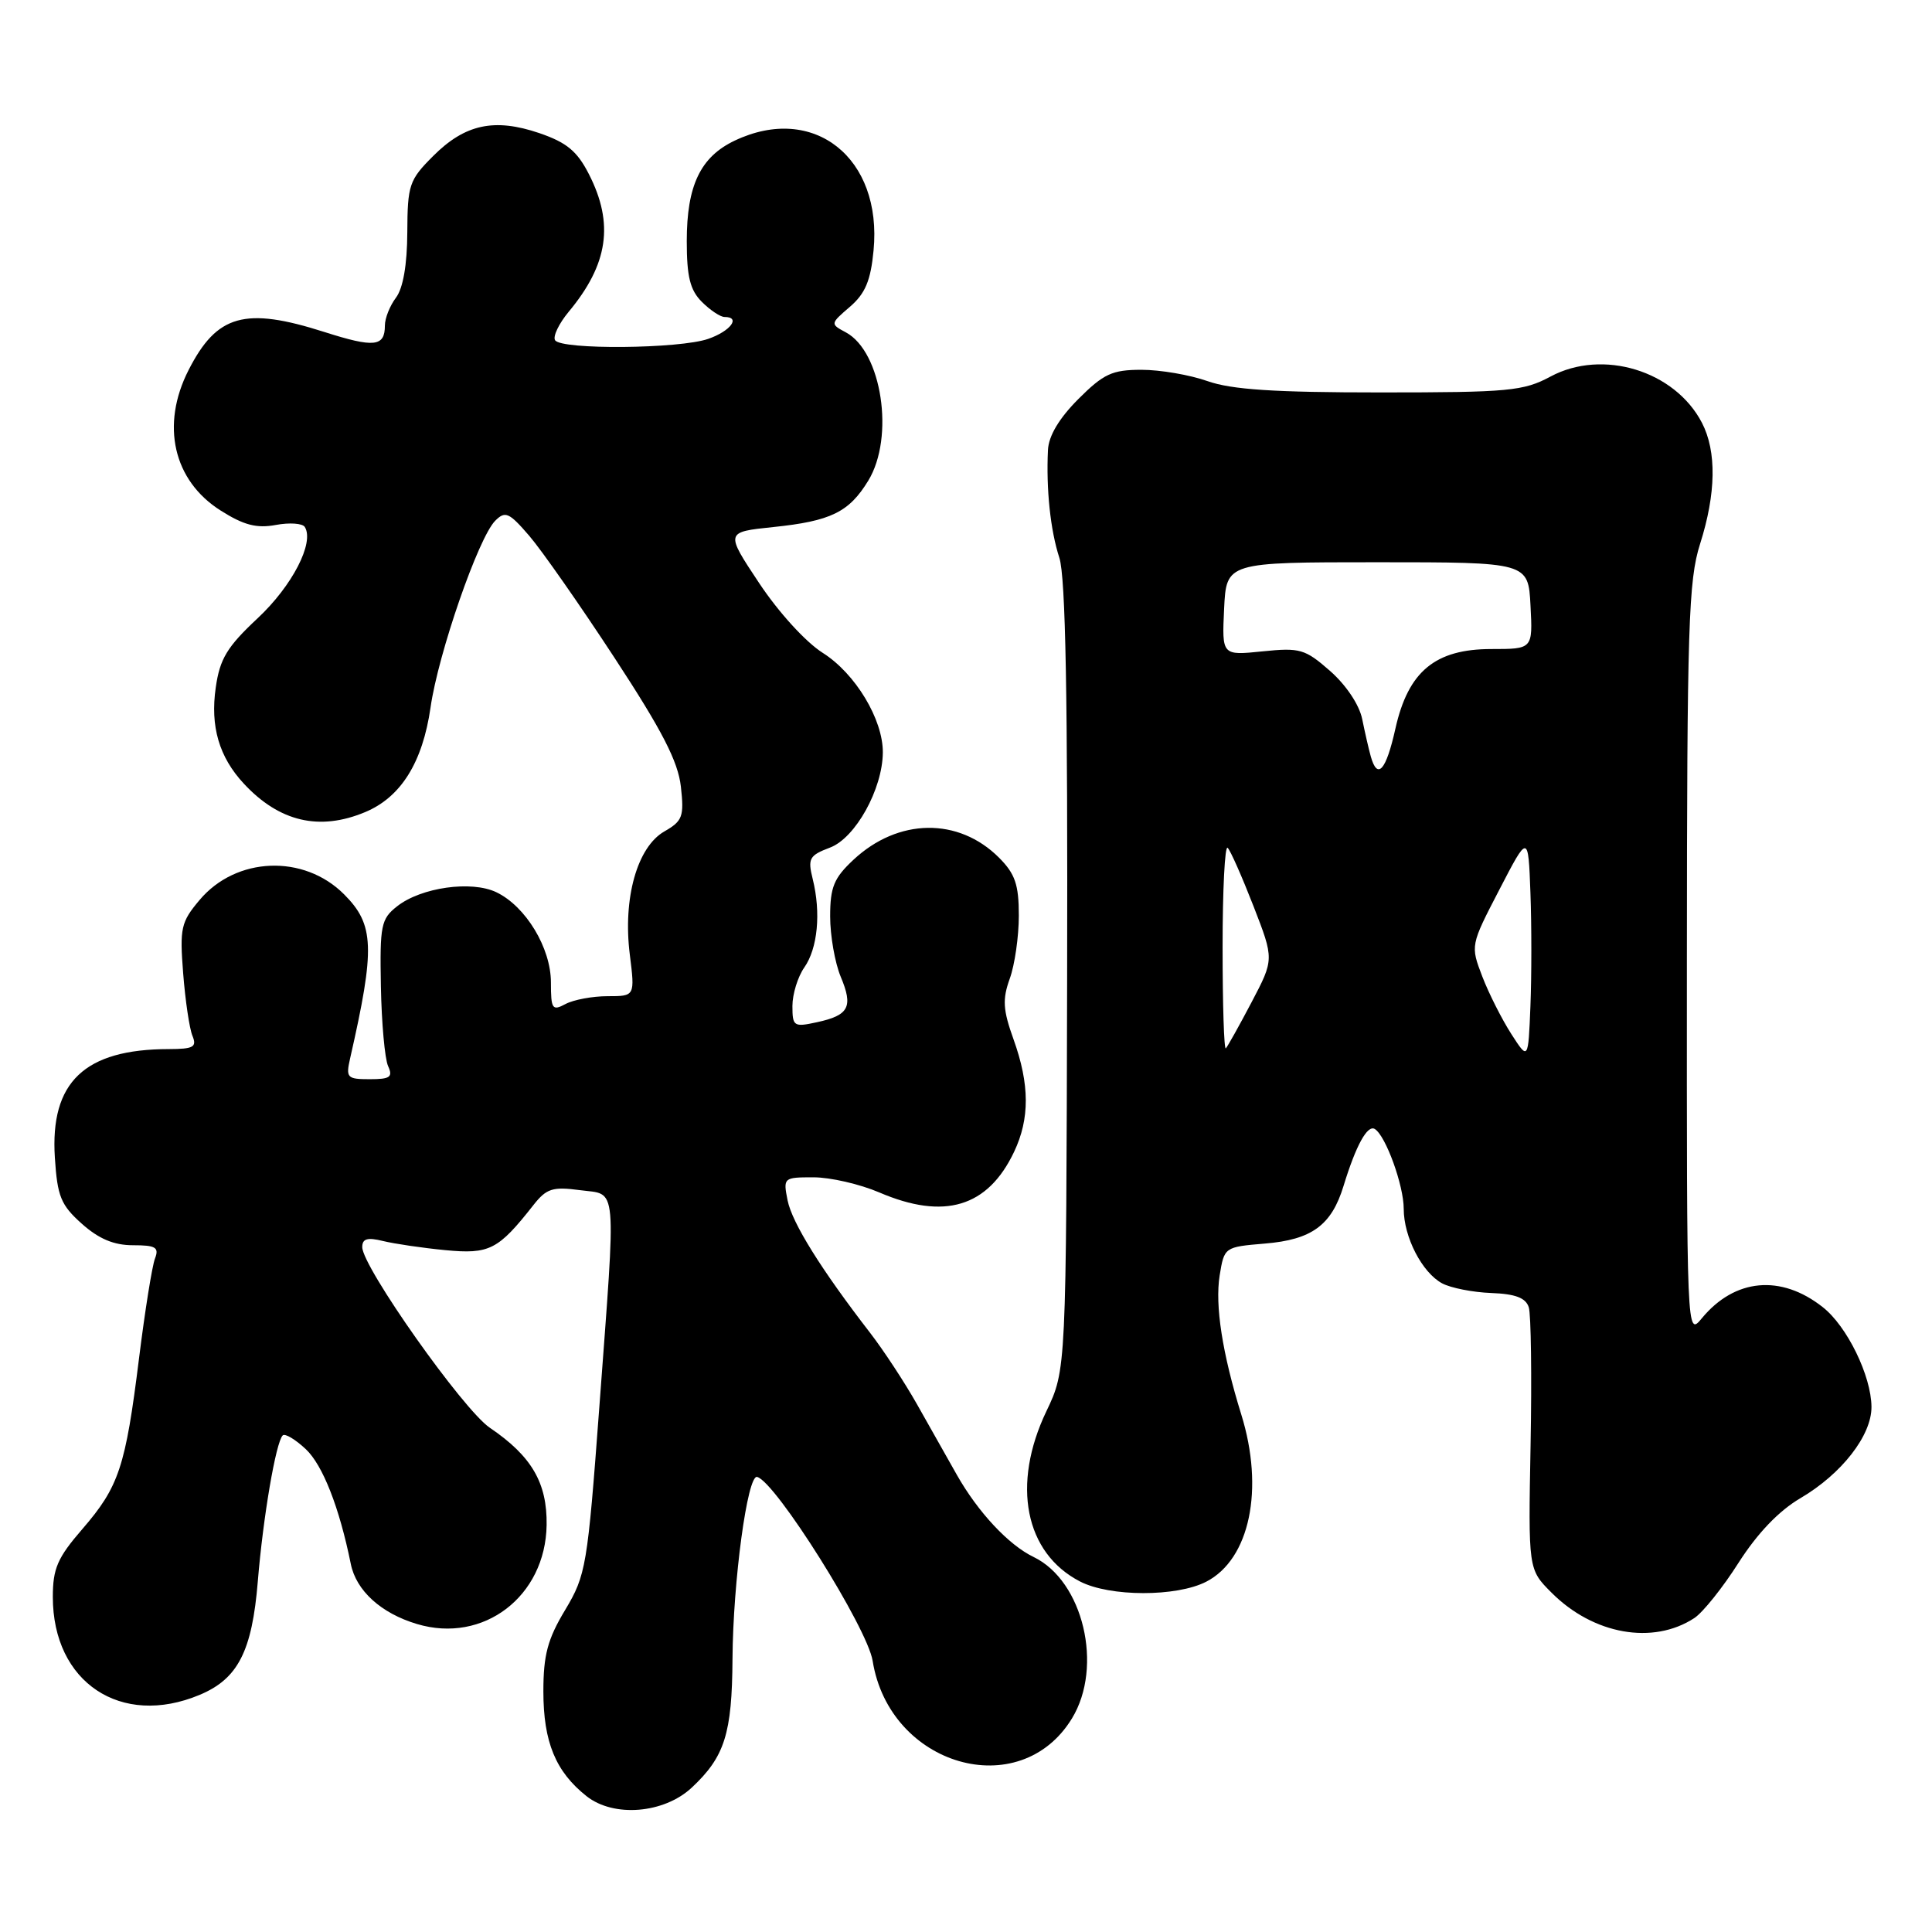 <?xml version="1.0" encoding="UTF-8" standalone="no"?>
<!DOCTYPE svg PUBLIC "-//W3C//DTD SVG 1.1//EN" "http://www.w3.org/Graphics/SVG/1.1/DTD/svg11.dtd" >
<svg xmlns="http://www.w3.org/2000/svg" xmlns:xlink="http://www.w3.org/1999/xlink" version="1.1" viewBox="0 0 256 256">
 <g >
 <path fill="currentColor"
d=" M 91.66 236.87 C 96.03 232.78 97.00 229.73 97.06 219.80 C 97.13 209.52 99.04 195.39 100.32 195.70 C 102.76 196.31 114.92 215.67 115.63 220.07 C 117.86 234.02 135.14 239.01 142.04 227.70 C 146.23 220.83 143.53 209.48 136.96 206.31 C 133.66 204.73 129.59 200.37 126.79 195.43 C 125.53 193.20 123.15 188.98 121.50 186.06 C 119.85 183.14 117.06 178.90 115.31 176.63 C 108.81 168.22 104.96 162.04 104.36 159.06 C 103.76 156.05 103.82 156.00 107.79 156.00 C 110.02 156.00 113.93 156.90 116.50 158.00 C 125.12 161.70 130.89 159.96 134.37 152.63 C 136.46 148.23 136.44 143.70 134.31 137.75 C 132.89 133.80 132.81 132.43 133.80 129.67 C 134.46 127.85 135.00 124.09 135.00 121.32 C 135.00 117.21 134.51 115.79 132.38 113.65 C 127.00 108.27 119.01 108.39 113.08 113.93 C 110.50 116.34 110.00 117.55 110.00 121.43 C 110.00 123.98 110.63 127.56 111.39 129.40 C 113.08 133.42 112.50 134.53 108.25 135.45 C 105.18 136.12 105.00 136.00 105.00 133.30 C 105.00 131.73 105.71 129.43 106.57 128.20 C 108.35 125.66 108.80 120.96 107.69 116.48 C 107.01 113.75 107.23 113.35 109.98 112.31 C 113.35 111.04 116.94 104.57 116.98 99.71 C 117.01 95.33 113.34 89.24 109.02 86.51 C 106.76 85.08 103.16 81.13 100.59 77.26 C 96.10 70.50 96.10 70.50 102.44 69.84 C 110.09 69.05 112.50 67.87 115.05 63.69 C 118.57 57.92 116.85 46.60 112.08 44.04 C 110.00 42.93 110.00 42.90 112.62 40.65 C 114.65 38.90 115.37 37.19 115.75 33.20 C 116.94 20.90 107.81 13.67 97.36 18.63 C 92.81 20.79 91.00 24.58 91.00 31.95 C 91.00 36.67 91.44 38.44 93.00 40.00 C 94.10 41.10 95.45 42.00 96.00 42.00 C 98.20 42.00 96.81 43.87 93.85 44.90 C 90.05 46.23 74.35 46.37 73.55 45.08 C 73.24 44.58 74.05 42.89 75.34 41.33 C 80.59 35.03 81.39 29.64 78.03 23.07 C 76.48 20.03 75.09 18.88 71.47 17.64 C 65.51 15.61 61.61 16.45 57.39 20.68 C 54.22 23.85 54.00 24.50 53.97 30.78 C 53.95 35.10 53.41 38.19 52.47 39.44 C 51.66 40.51 51.00 42.17 51.00 43.13 C 51.00 45.95 49.59 46.10 42.98 43.99 C 32.45 40.63 28.74 41.67 24.99 49.03 C 21.27 56.31 22.96 63.69 29.24 67.65 C 32.30 69.59 34.01 70.03 36.54 69.56 C 38.36 69.22 40.09 69.34 40.39 69.83 C 41.68 71.91 38.72 77.64 34.14 81.92 C 30.09 85.71 29.13 87.29 28.59 91.09 C 27.84 96.25 29.03 100.32 32.32 103.85 C 37.02 108.90 42.33 110.14 48.38 107.61 C 53.13 105.63 56.00 101.02 57.05 93.74 C 58.06 86.62 63.39 71.24 65.62 69.00 C 66.95 67.67 67.45 67.89 70.13 71.00 C 71.78 72.92 76.87 80.20 81.43 87.17 C 87.75 96.82 89.84 100.89 90.22 104.23 C 90.66 108.20 90.45 108.78 88.03 110.17 C 84.43 112.23 82.52 119.03 83.45 126.46 C 84.14 132.00 84.14 132.00 80.51 132.00 C 78.51 132.00 76.00 132.47 74.93 133.04 C 73.18 133.98 73.00 133.72 73.00 130.18 C 73.00 125.61 69.67 120.10 65.78 118.23 C 62.48 116.64 55.80 117.58 52.62 120.09 C 50.49 121.76 50.32 122.60 50.47 130.70 C 50.56 135.54 50.99 140.29 51.42 141.25 C 52.09 142.72 51.70 143.00 48.99 143.00 C 45.99 143.00 45.81 142.81 46.39 140.25 C 49.73 125.58 49.61 122.52 45.59 118.50 C 40.25 113.15 31.28 113.51 26.45 119.25 C 23.98 122.18 23.80 122.96 24.27 128.97 C 24.55 132.56 25.10 136.29 25.50 137.25 C 26.11 138.74 25.64 139.00 22.36 139.01 C 11.20 139.02 6.62 143.39 7.27 153.40 C 7.60 158.53 8.06 159.67 10.84 162.15 C 13.09 164.16 15.09 165.00 17.62 165.00 C 20.63 165.00 21.10 165.28 20.54 166.75 C 20.16 167.71 19.21 173.67 18.42 180.00 C 16.63 194.39 15.76 197.00 10.91 202.61 C 7.62 206.41 7.00 207.83 7.00 211.61 C 7.00 222.92 16.03 228.94 26.45 224.58 C 31.53 222.46 33.40 218.81 34.16 209.55 C 34.86 201.03 36.55 191.11 37.46 190.20 C 37.76 189.90 39.13 190.72 40.51 192.01 C 42.77 194.13 44.97 199.76 46.48 207.22 C 47.19 210.77 50.49 213.77 55.25 215.19 C 64.05 217.83 72.29 211.54 72.43 202.07 C 72.51 196.48 70.44 192.94 64.91 189.19 C 61.37 186.80 48.00 167.86 48.00 165.25 C 48.00 164.13 48.68 163.93 50.75 164.44 C 52.26 164.81 55.98 165.36 59.00 165.65 C 64.86 166.21 66.01 165.62 70.68 159.68 C 72.41 157.48 73.22 157.22 76.84 157.70 C 81.86 158.38 81.66 156.17 79.41 186.50 C 77.84 207.57 77.65 208.70 74.89 213.32 C 72.56 217.19 72.00 219.30 72.00 224.12 C 72.00 230.83 73.63 234.77 77.73 238.01 C 81.33 240.85 87.97 240.31 91.66 236.87 Z  M 224.51 214.40 C 225.64 213.66 228.28 210.36 230.37 207.07 C 232.87 203.16 235.71 200.19 238.56 198.52 C 244.03 195.31 248.01 190.20 247.98 186.41 C 247.95 182.30 244.74 175.72 241.52 173.20 C 235.98 168.83 229.86 169.40 225.50 174.68 C 223.50 177.10 223.50 177.10 223.52 127.30 C 223.54 82.90 223.73 76.91 225.27 72.07 C 227.39 65.40 227.48 59.82 225.52 56.03 C 221.94 49.12 212.37 46.19 205.46 49.89 C 201.87 51.82 199.94 52.00 182.89 52.00 C 168.88 52.00 163.20 51.63 160.00 50.50 C 157.66 49.67 153.73 49.00 151.26 49.00 C 147.37 49.00 146.24 49.52 142.88 52.88 C 140.34 55.43 138.95 57.75 138.86 59.63 C 138.61 64.80 139.18 70.26 140.37 73.91 C 141.20 76.47 141.49 92.41 141.40 129.50 C 141.28 181.50 141.28 181.50 138.65 187.00 C 134.01 196.71 135.80 205.78 143.10 209.55 C 147.06 211.60 155.91 211.61 159.84 209.58 C 165.61 206.60 167.55 197.31 164.47 187.41 C 161.96 179.31 160.98 173.00 161.61 169.01 C 162.22 165.25 162.25 165.23 167.59 164.78 C 173.83 164.27 176.44 162.35 178.03 157.13 C 179.67 151.77 181.19 149.00 182.17 149.60 C 183.62 150.50 186.00 157.07 186.00 160.17 C 186.00 163.91 188.43 168.62 191.09 170.05 C 192.23 170.66 195.16 171.24 197.59 171.33 C 200.80 171.45 202.17 171.97 202.57 173.22 C 202.87 174.16 202.98 182.36 202.81 191.44 C 202.50 207.95 202.50 207.95 205.58 211.03 C 211.12 216.59 219.03 217.99 224.51 214.40 Z  M 200.25 137.00 C 199.01 135.07 197.28 131.65 196.41 129.39 C 194.84 125.28 194.84 125.27 198.67 117.89 C 202.50 110.50 202.50 110.50 202.79 118.30 C 202.95 122.58 202.95 129.33 202.79 133.30 C 202.50 140.50 202.50 140.50 200.25 137.00 Z  M 162.00 125.50 C 162.00 117.89 162.30 111.97 162.67 112.34 C 163.05 112.71 164.58 116.19 166.09 120.06 C 168.83 127.11 168.83 127.11 165.84 132.80 C 164.20 135.92 162.66 138.67 162.43 138.91 C 162.19 139.14 162.00 133.11 162.00 125.50 Z  M 181.64 100.25 C 181.37 99.29 180.86 97.06 180.50 95.29 C 180.12 93.40 178.38 90.79 176.26 88.92 C 172.92 85.99 172.26 85.80 167.28 86.31 C 161.91 86.86 161.91 86.86 162.20 80.68 C 162.50 74.50 162.50 74.50 182.50 74.50 C 202.50 74.50 202.50 74.50 202.80 80.25 C 203.10 86.00 203.10 86.00 197.63 86.00 C 190.17 86.00 186.60 88.95 184.90 96.54 C 183.66 102.10 182.53 103.39 181.64 100.25 Z "/>
</g>
</svg>